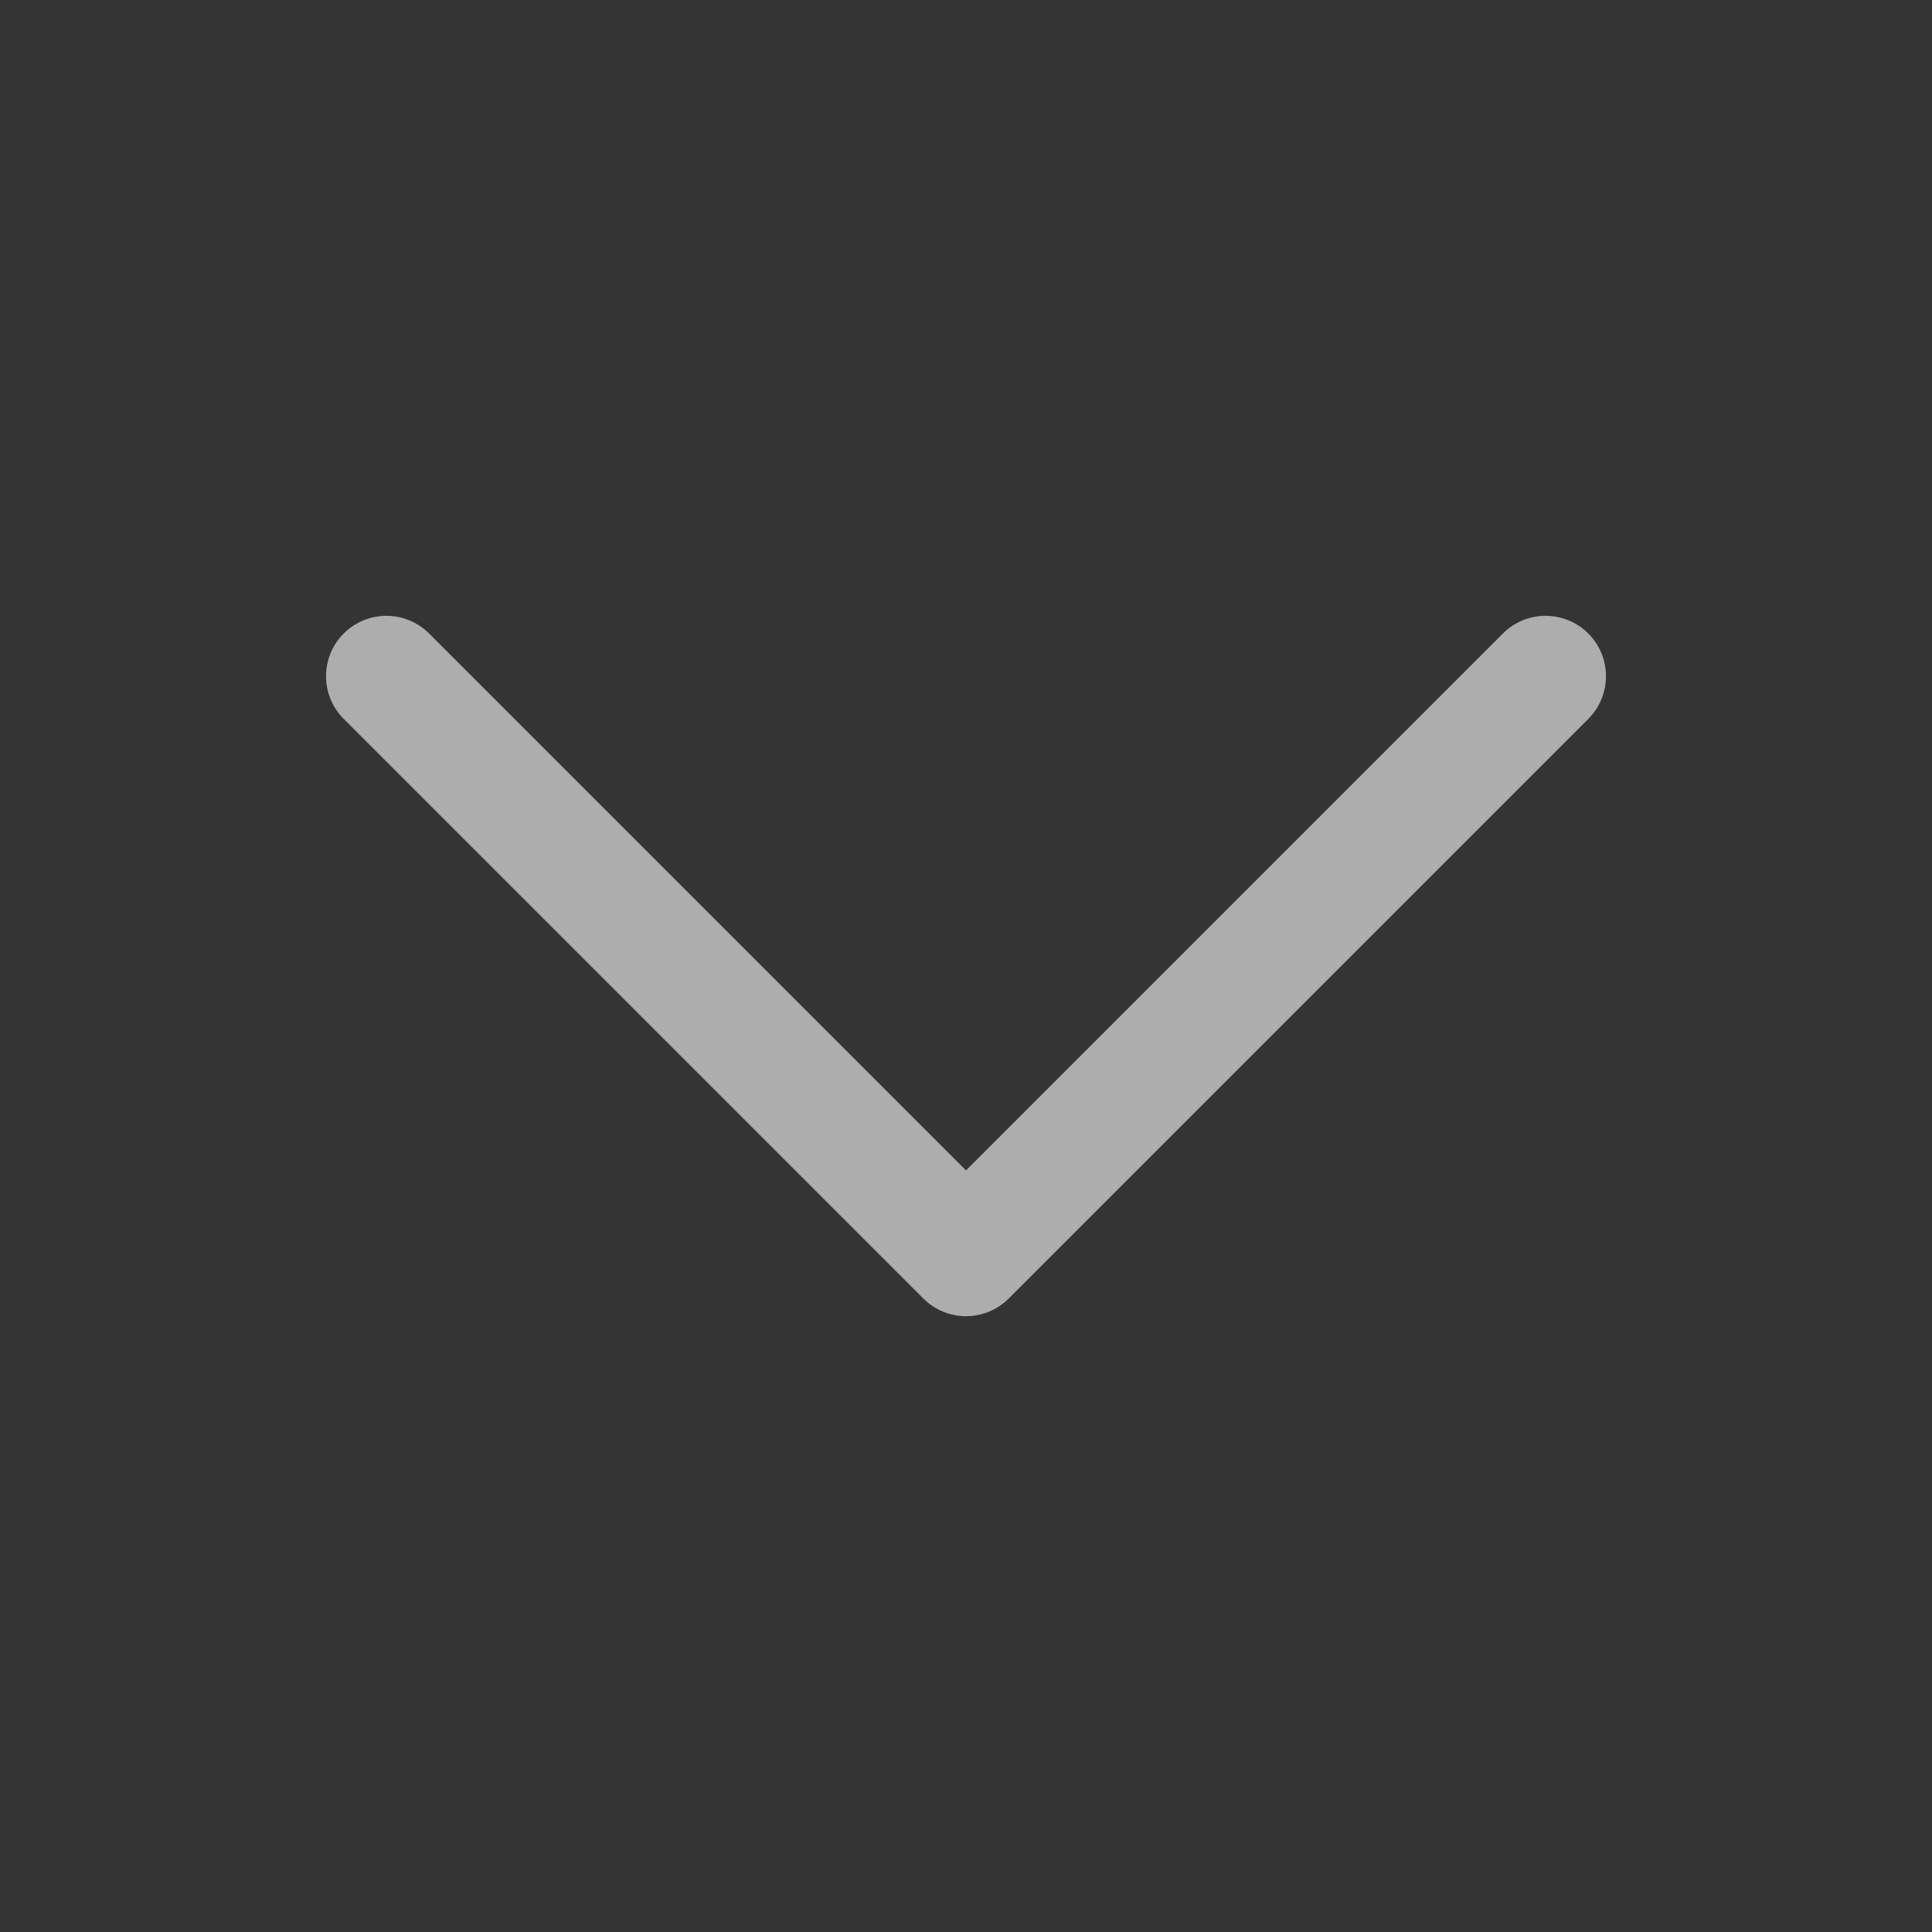 <?xml version="1.0" encoding="UTF-8"?>
<svg width="20px" height="20px" viewBox="0 0 20 20" version="1.1" xmlns="http://www.w3.org/2000/svg" xmlns:xlink="http://www.w3.org/1999/xlink">
    <rect x="0" y="0" width="20" height="20" fill="#333333" stroke="none"/>
    <!-- Generator: sketchtool 52.6 (67491) - http://www.bohemiancoding.com/sketch -->
    <title>8247C1C0-18D1-4893-AA3D-4964B892DCDA</title>
    <desc>Created with sketchtool.</desc>
    <g id="Mobile-Page" stroke="none" stroke-width="1" fill="none" fill-rule="evenodd">
        <g id="M_PP_Item01" transform="translate(-327, -100)">
            <g id="body" transform="translate(0, 80)">
                <g id="section">
                    <g id="top" transform="translate(0, 10)">
                        <g id="contents/ic_arrow_down_20px" transform="translate(327, 10)">
                            <g>
                                <polygon id="Path" fill-opacity="0.01" fill="#FFFFFF" opacity="0.5" transform="translate(10, 10) rotate(-90) translate(-10, -10) " points="0 0 20 0 20 20 0 20"></polygon>
                                <path d="M15.558,6.558 C15.802,6.314 16.198,6.314 16.442,6.558 C16.686,6.802 16.686,7.198 16.442,7.442 L10.442,13.442 C10.198,13.686 9.802,13.686 9.558,13.442 L3.558,7.442 C3.314,7.198 3.314,6.802 3.558,6.558 C3.802,6.314 4.198,6.314 4.442,6.558 L10,12.116 L15.558,6.558 Z" id="Path-7" fill="#ADADAD" fill-rule="nonzero"></path>
                            </g>
                        </g>
                    </g>
                </g>
            </g>
        </g>
    </g>
</svg>